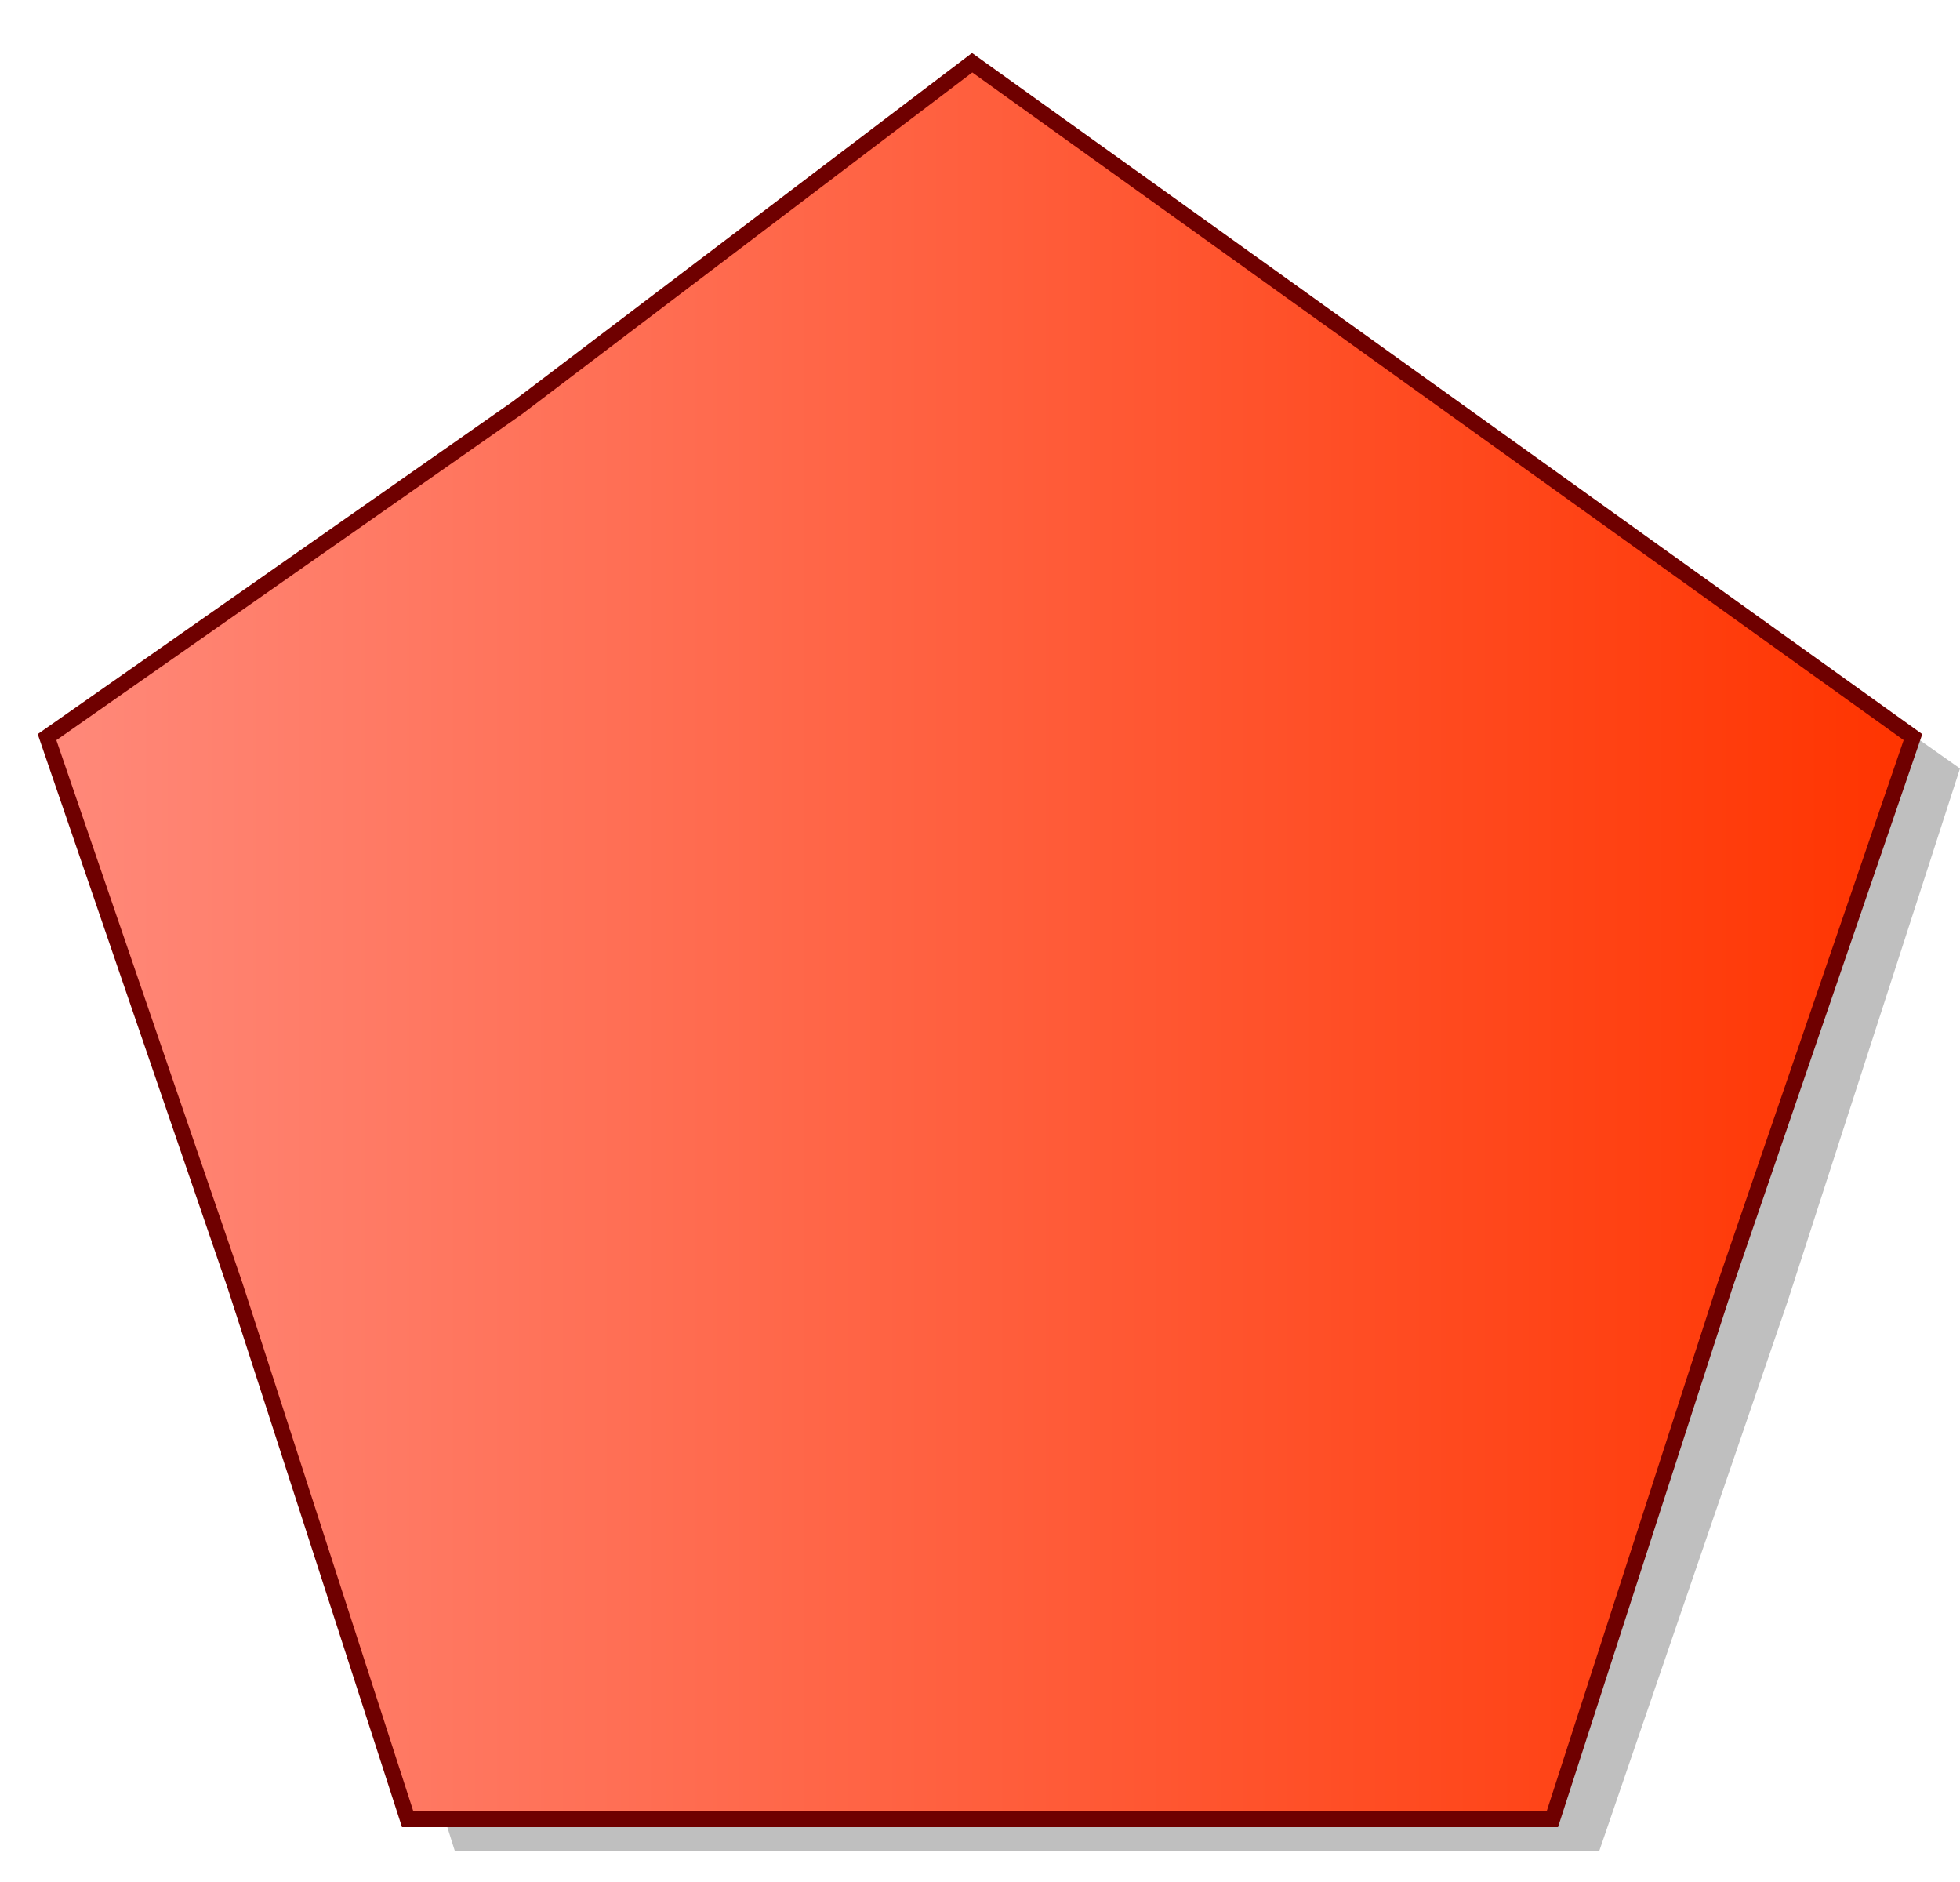 <?xml version="1.0" encoding="utf-8"?>
<!DOCTYPE svg PUBLIC "-//W3C//DTD SVG 1.1//EN" "http://www.w3.org/Graphics/SVG/1.1/DTD/svg11.dtd">
<svg
    xmlns="http://www.w3.org/2000/svg"
    width="125px"
    height="120px">
    <g>
        <linearGradient id="GRA_RED" gradientUnits="userSpaceOnUse" x1="3" y1="60" x2="122" y2="60">
	    	<stop  offset="0" style="stop-color:#FF897A"/>
	    	<stop  offset="1" style="stop-color:#FF3400"/>
    	</linearGradient>
		<polygon opacity="0.25" points="102,118 66,118 29,118 18,83	7,49 36,27 64,6 125,49 114,83"/>
		<polygon fill="url(#GRA_RED)" stroke="#6F0000" points="99,116 62,116 26,116 15,82 3,47 33,26 62,4 122,47 110,82"/>
    </g>
</svg>
